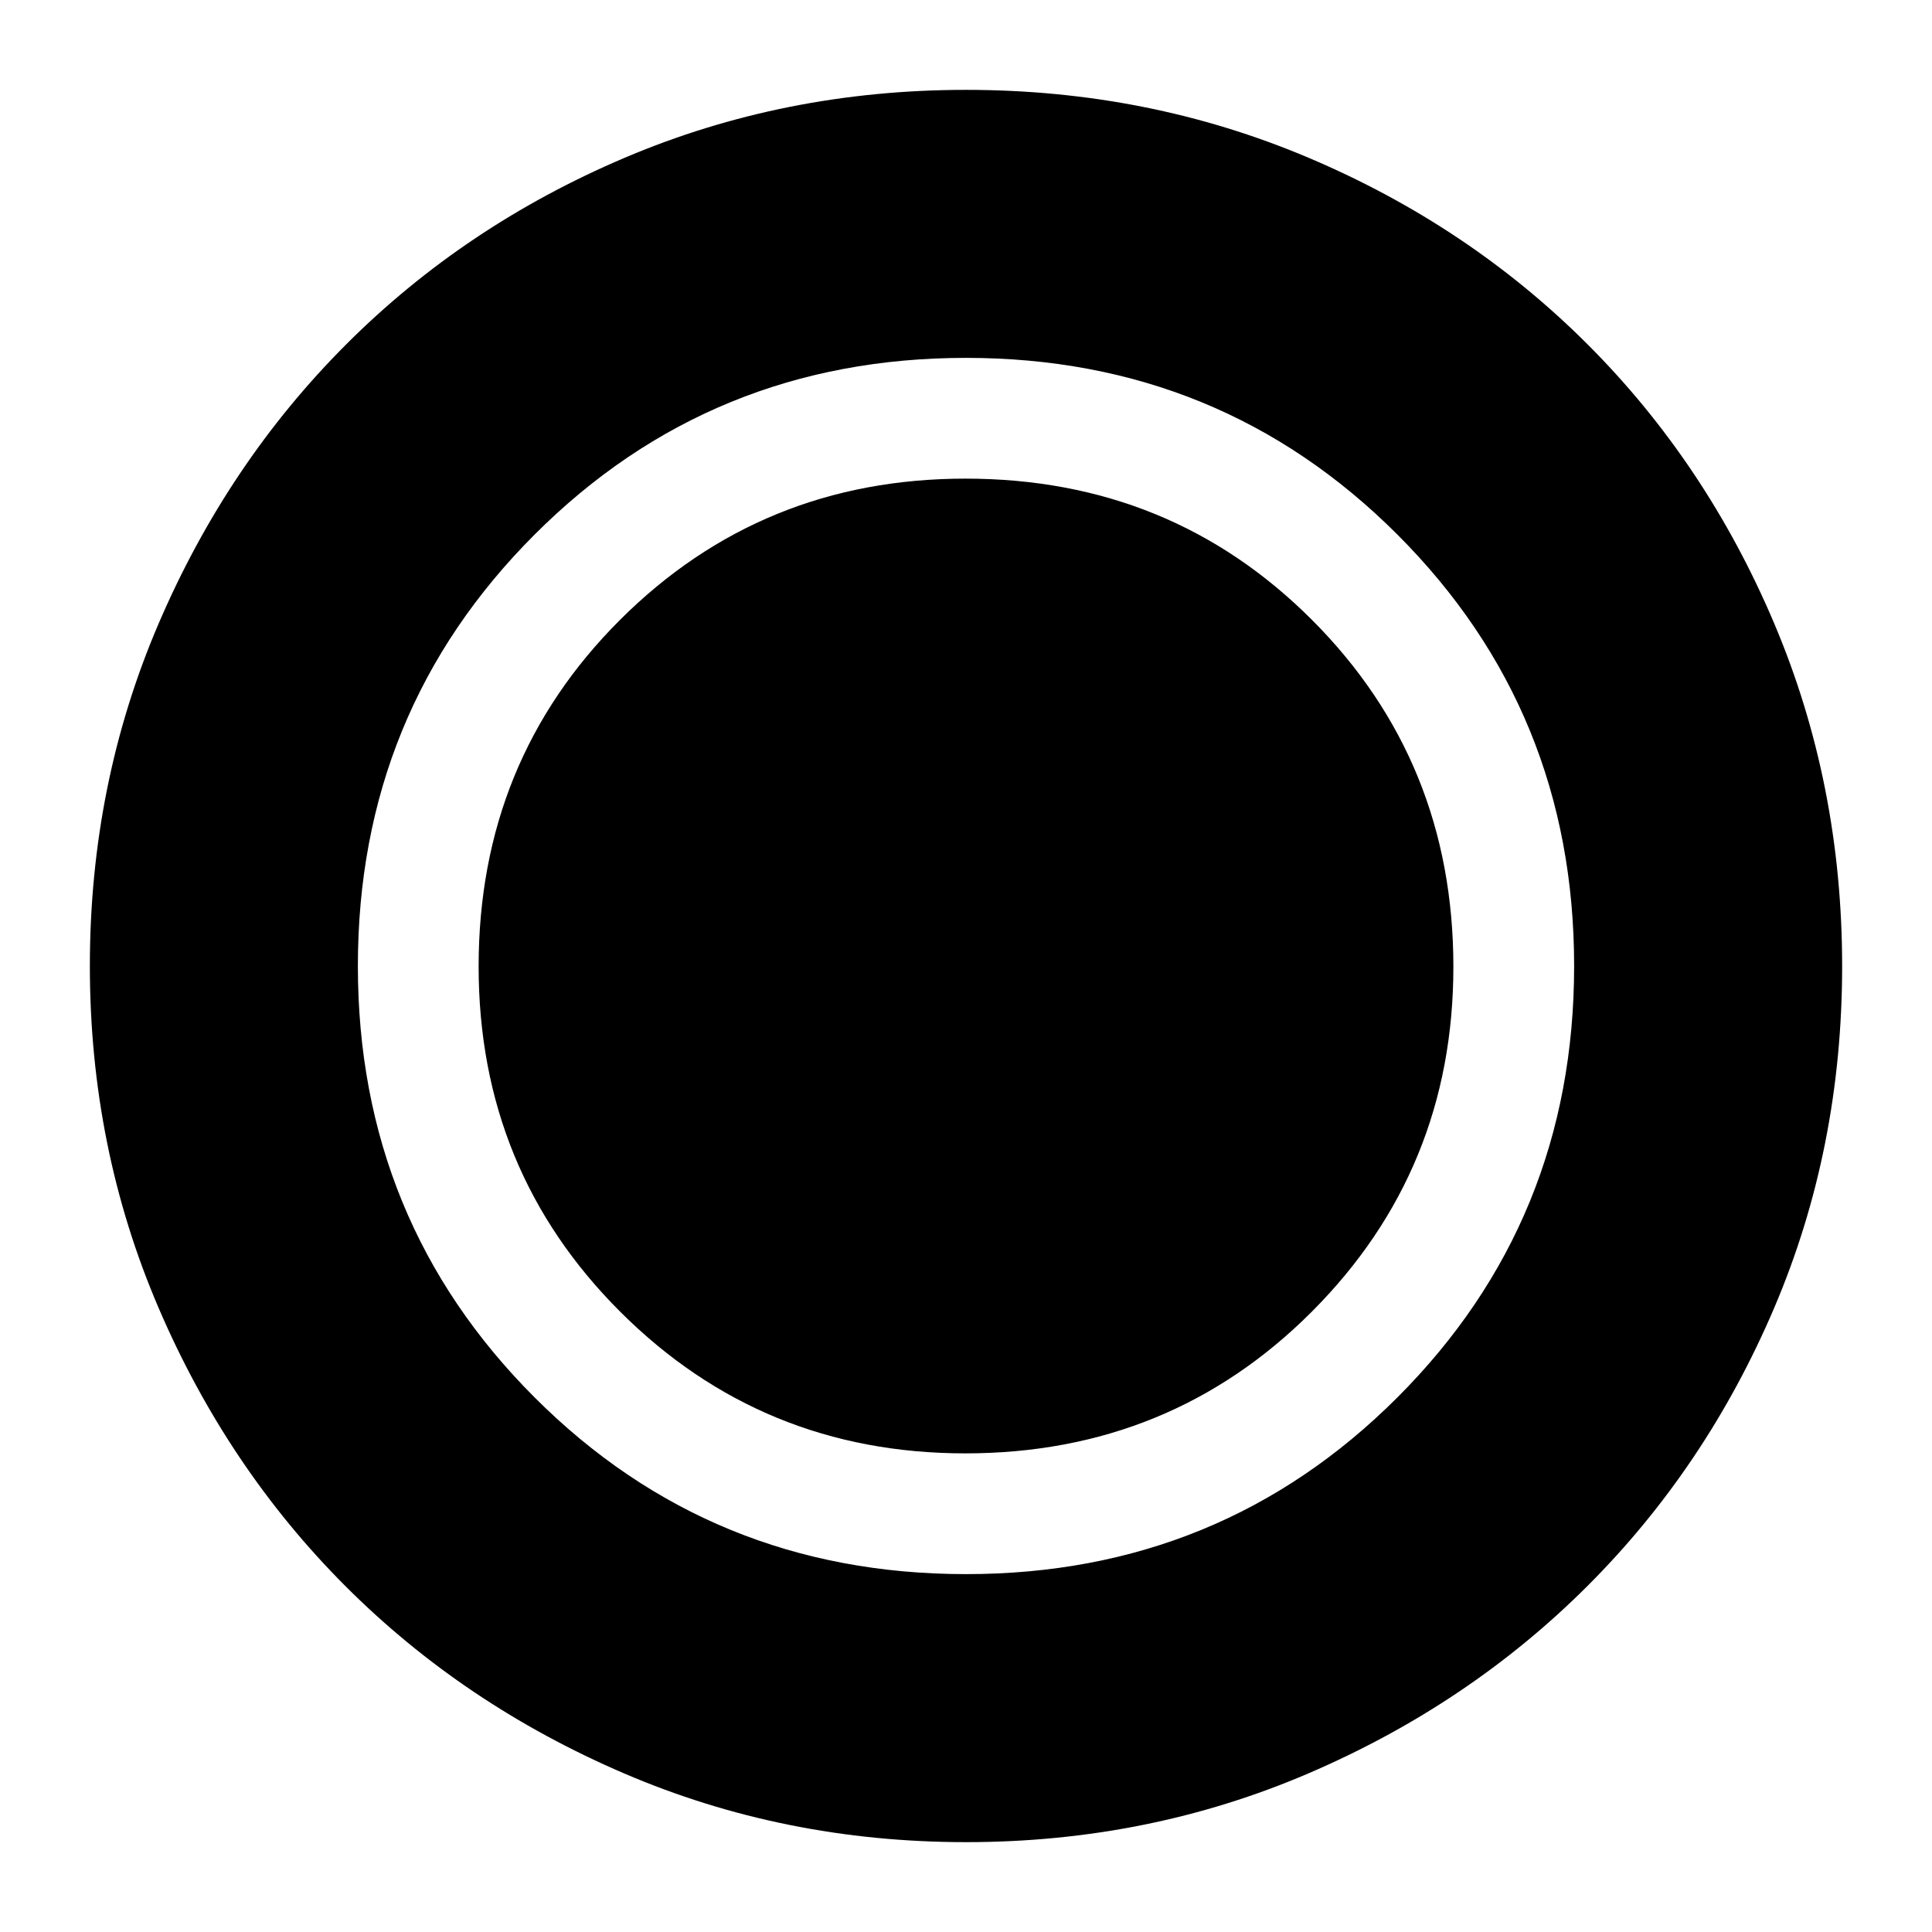 <svg xmlns="http://www.w3.org/2000/svg" height="24" viewBox="0 96 960 960" width="24"><path d="M480 1011.35q-90.357 0-169.912-34.162-79.554-34.159-138.335-92.941-58.782-58.781-92.941-138.335Q44.652 666.357 44.652 576q0-90.614 34.219-170.274 34.218-79.66 93.139-138.601 58.921-58.942 138.335-92.708Q389.759 140.652 480 140.652q90.604 0 170.266 33.761 79.663 33.762 138.611 92.71 58.948 58.948 92.71 138.637 33.761 79.689 33.761 170.323 0 90.634-33.765 169.81-33.766 79.176-92.708 138.097-58.941 58.921-138.601 93.139-79.66 34.221-170.274 34.221Zm-.369-193.176q101.934 0 172.239-70.44 70.304-70.441 70.304-171.365 0-101.934-70.15-172.239-70.15-70.304-172.262-70.304-101.34 0-171.638 70.15t-70.298 172.262q0 101.34 70.44 171.638 70.441 70.298 171.365 70.298Zm.376 60q126.558 0 214.363-87.811 87.804-87.811 87.804-214.37 0-126.558-87.811-214.363-87.811-87.804-214.37-87.804-126.558 0-214.363 87.811-87.804 87.811-87.804 214.37 0 126.558 87.811 214.363 87.811 87.804 214.37 87.804Z"/></svg>